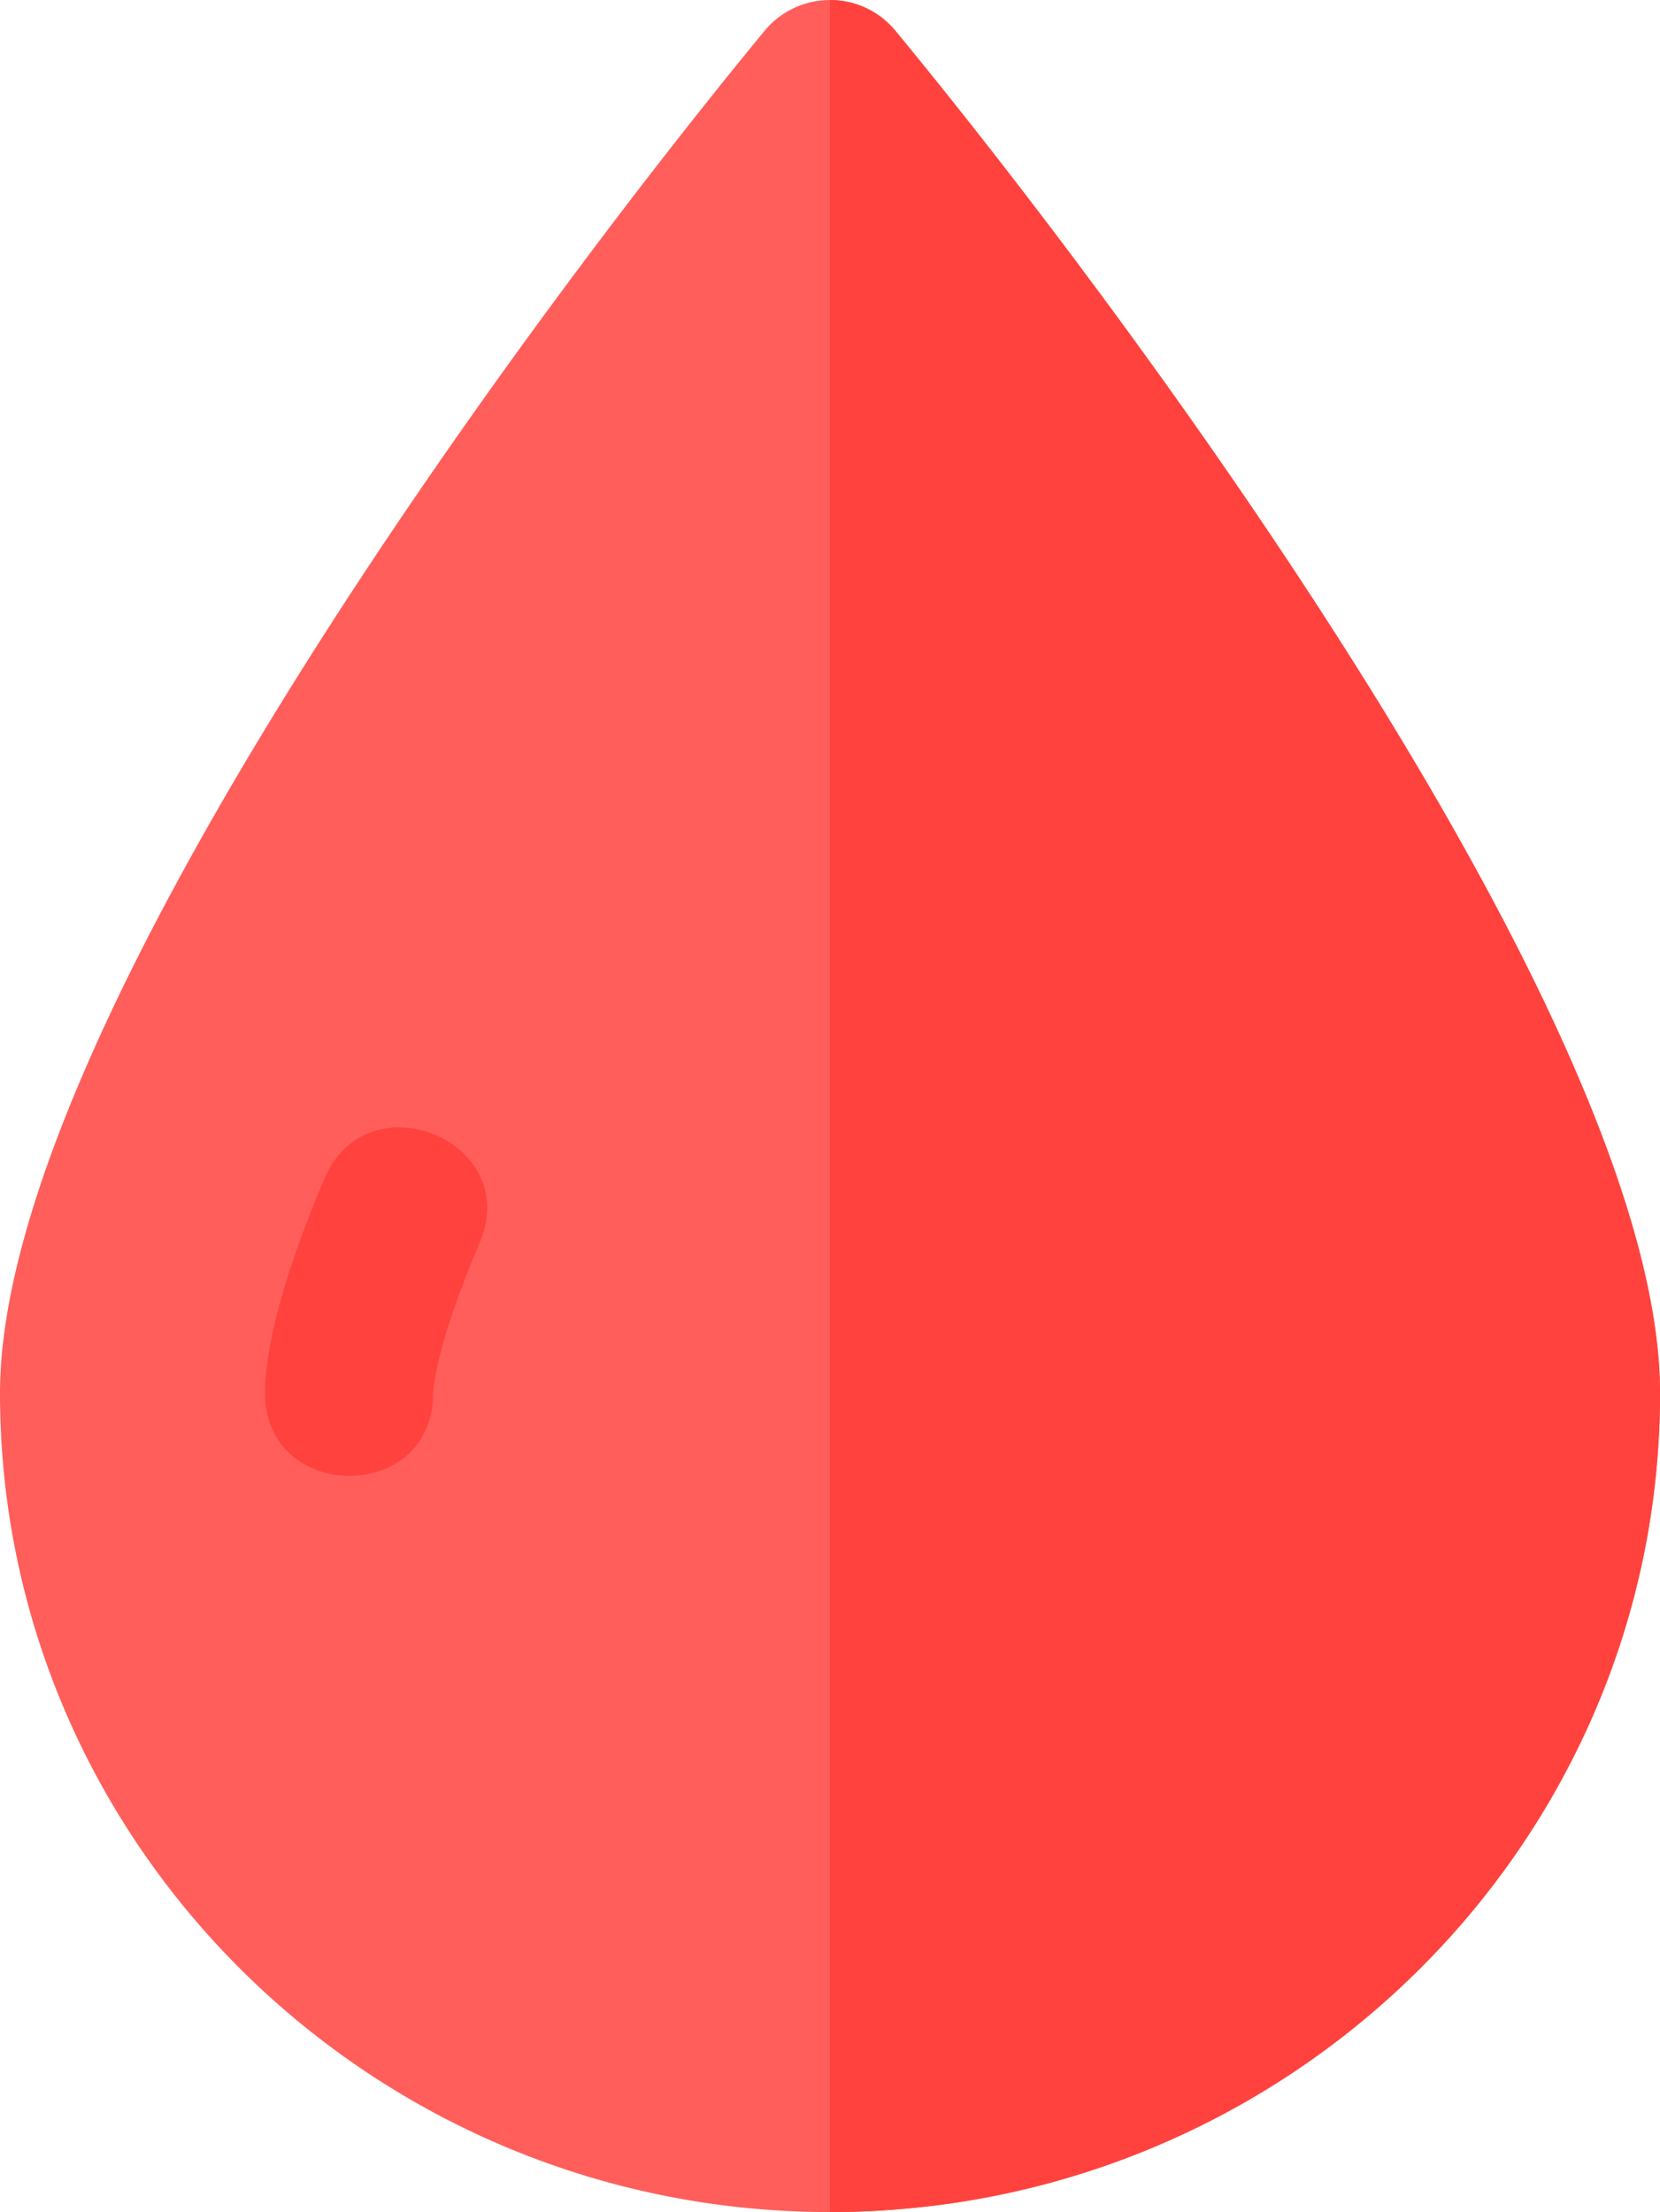 <svg id="blood" xmlns="http://www.w3.org/2000/svg" width="105.329" height="140.303" viewBox="0 0 105.329 140.303">
  <defs>
    <style>
      .cls-1 {
        fill: #ff5e5b;
      }

      .cls-2 {
        fill: #ff423d;
      }
    </style>
  </defs>
  <path id="Path_196" data-name="Path 196" class="cls-1" d="M119.13,140.307c-29.039,0-52.665-23.3-52.665-51.938,0-23.379,34.168-69.033,48.527-86.426a5.385,5.385,0,0,1,8.274,0c14.36,17.393,48.527,63,48.527,86.426C171.794,117.008,148.169,140.307,119.13,140.307Z" transform="translate(-66.465 -0.004)"/>
  <g id="Group_72" data-name="Group 72" transform="translate(16.815)">
    <path id="Path_197" data-name="Path 197" class="cls-2" d="M126.982,277.8c0-1.789.493-5.939,3.792-13.639,2.744-6.4,12.575-2.315,9.829,4.1-2.913,6.8-2.95,9.516-2.95,9.543C137.642,284.851,126.982,284.751,126.982,277.8Z" transform="translate(-126.982 -189.44)"/>
    <path id="Path_198" data-name="Path 198" class="cls-2" d="M260.134,1.939A5.365,5.365,0,0,0,256,0V140.3h0c29.039,0,52.665-23.3,52.665-51.938C308.662,64.986,274.488,19.323,260.134,1.939Z" transform="translate(-220.148 0)"/>
  </g>
</svg>
